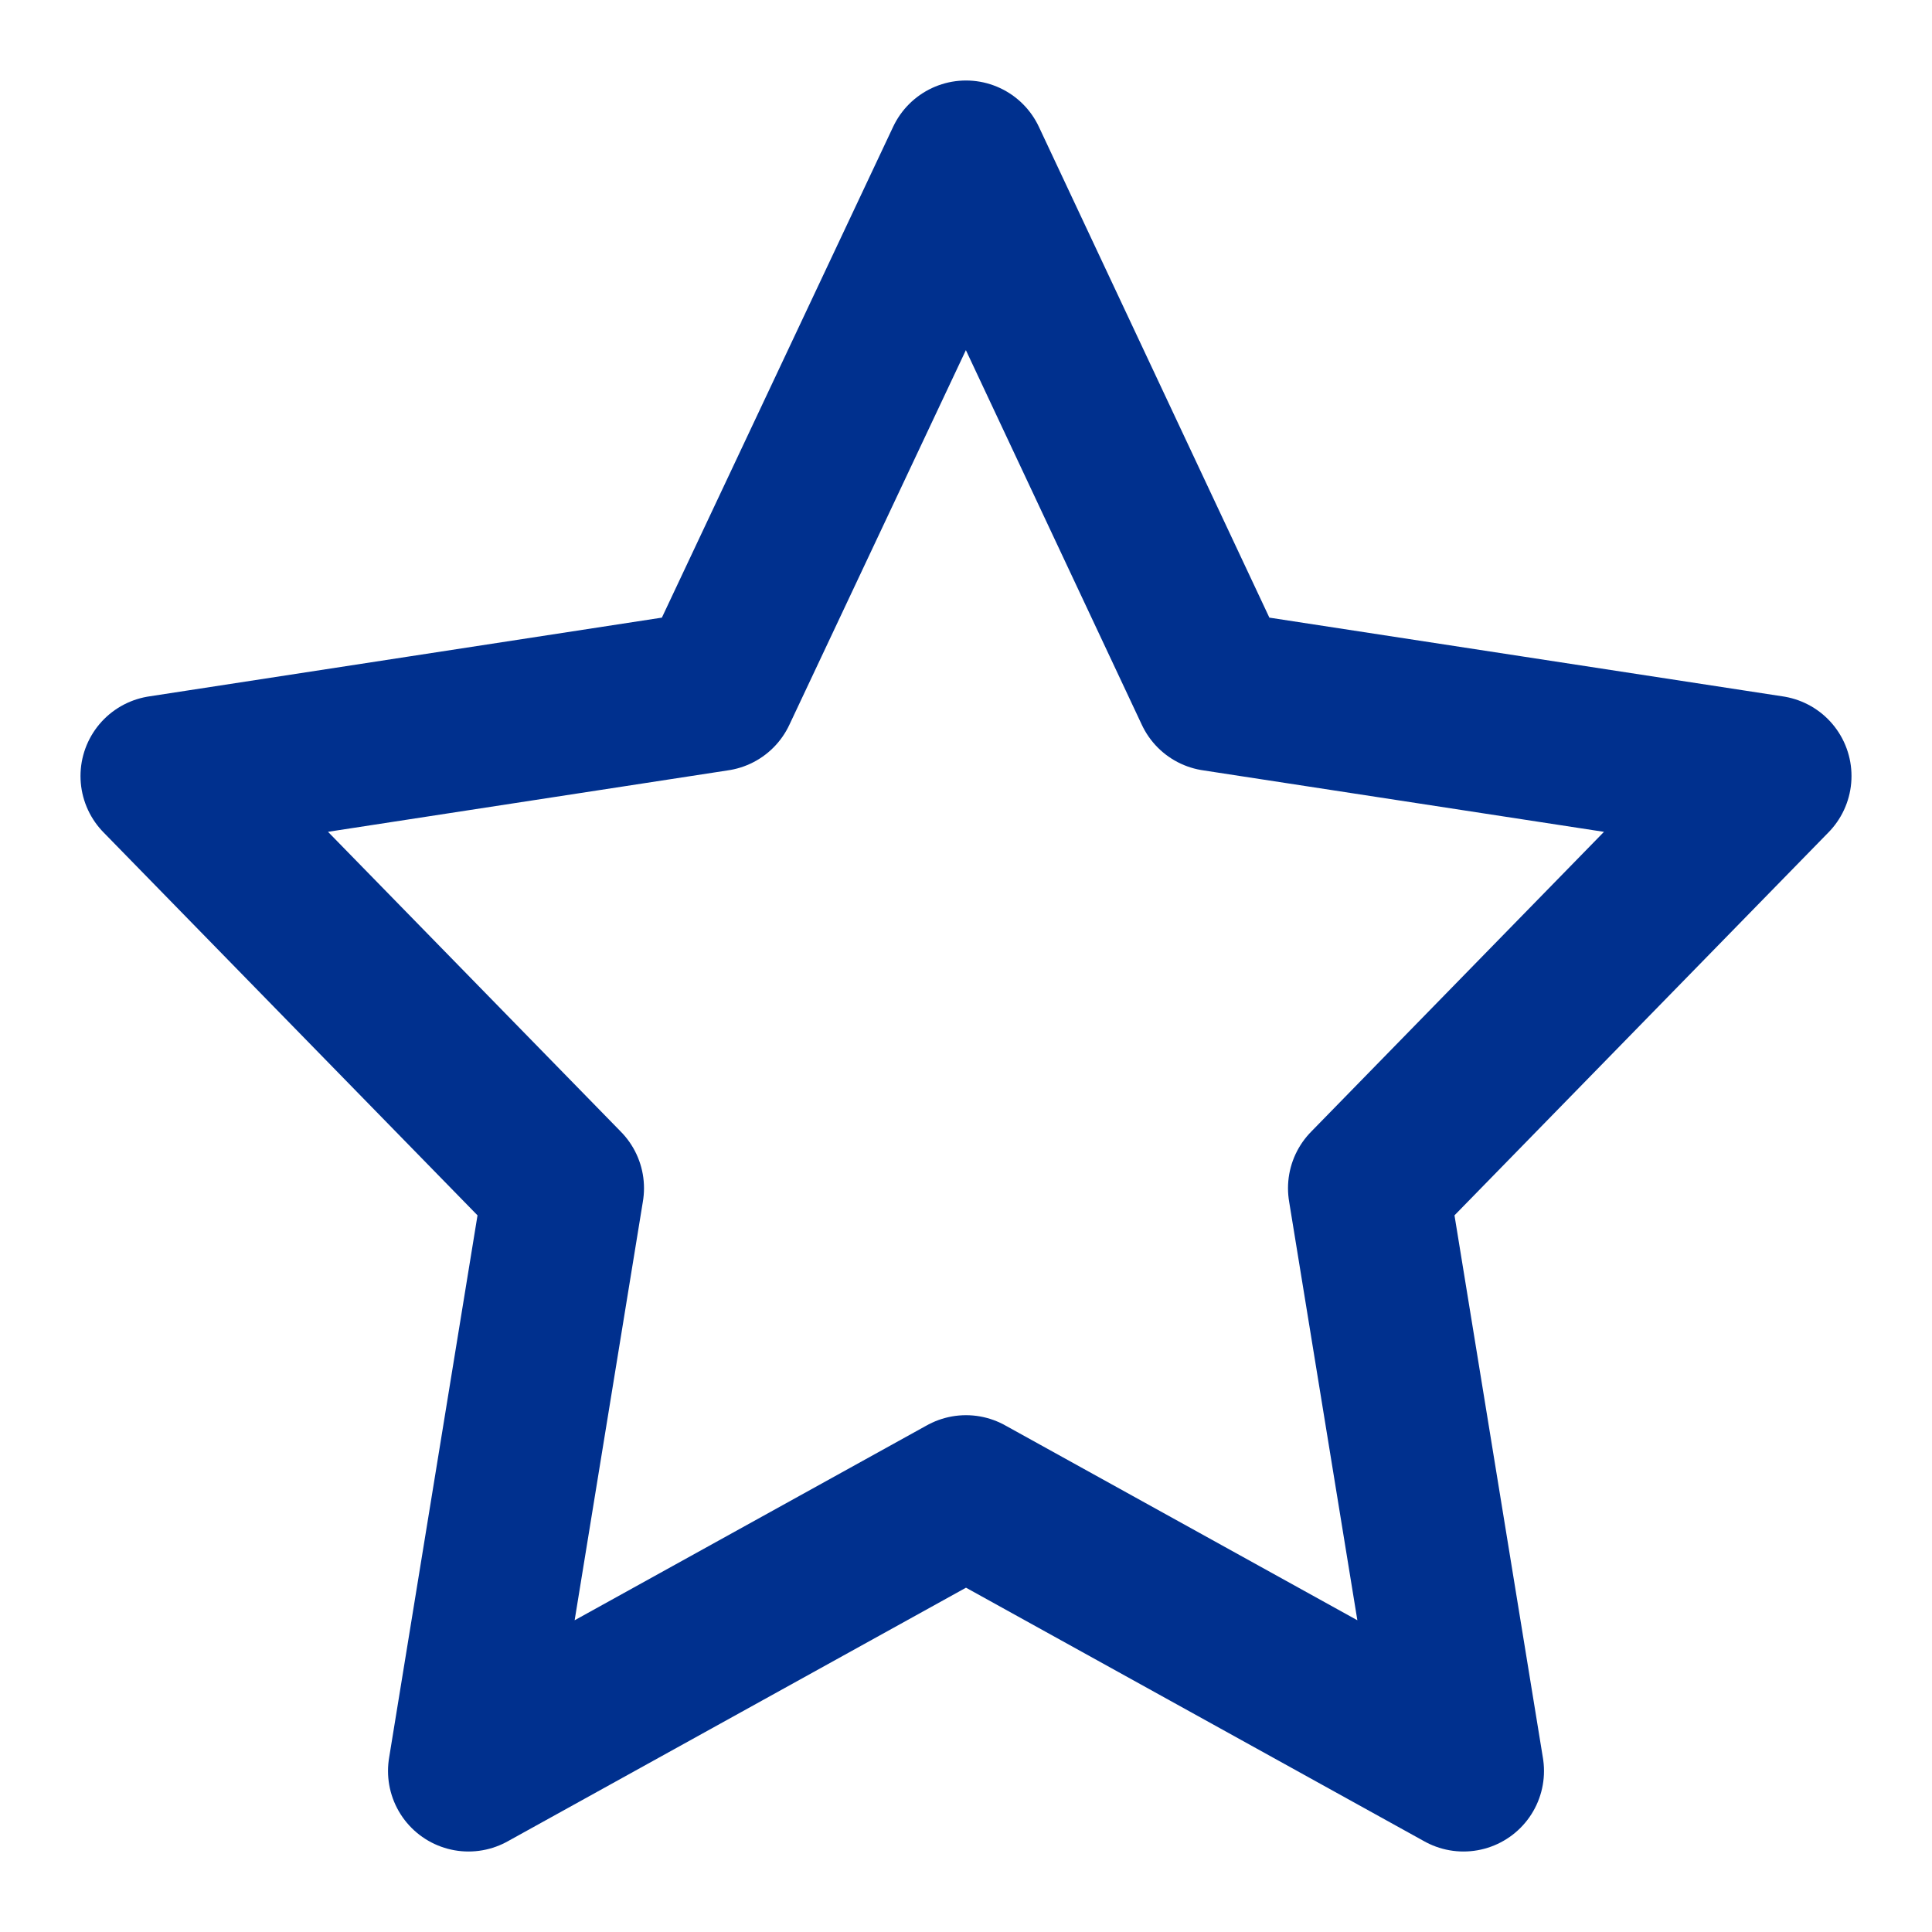 <svg width="24" height="24" viewBox="0 0 24 24" fill="none" xmlns="http://www.w3.org/2000/svg">
    <rect id="favorites" width="24" height="24" fill="#FFFFFF" fill-opacity="0"/>
    <g>
        <path id="Vector" d="M15.09 8.58L22 9.64L17 14.76L18.18 22L12 18.58L5.82 22L7 14.76L2 9.64L8.9 8.58L12 2L15.09 8.58Z" stroke="#00308E" stroke-opacity="1" stroke-width="2" stroke-linejoin="round"/>
    </g>
</svg>

